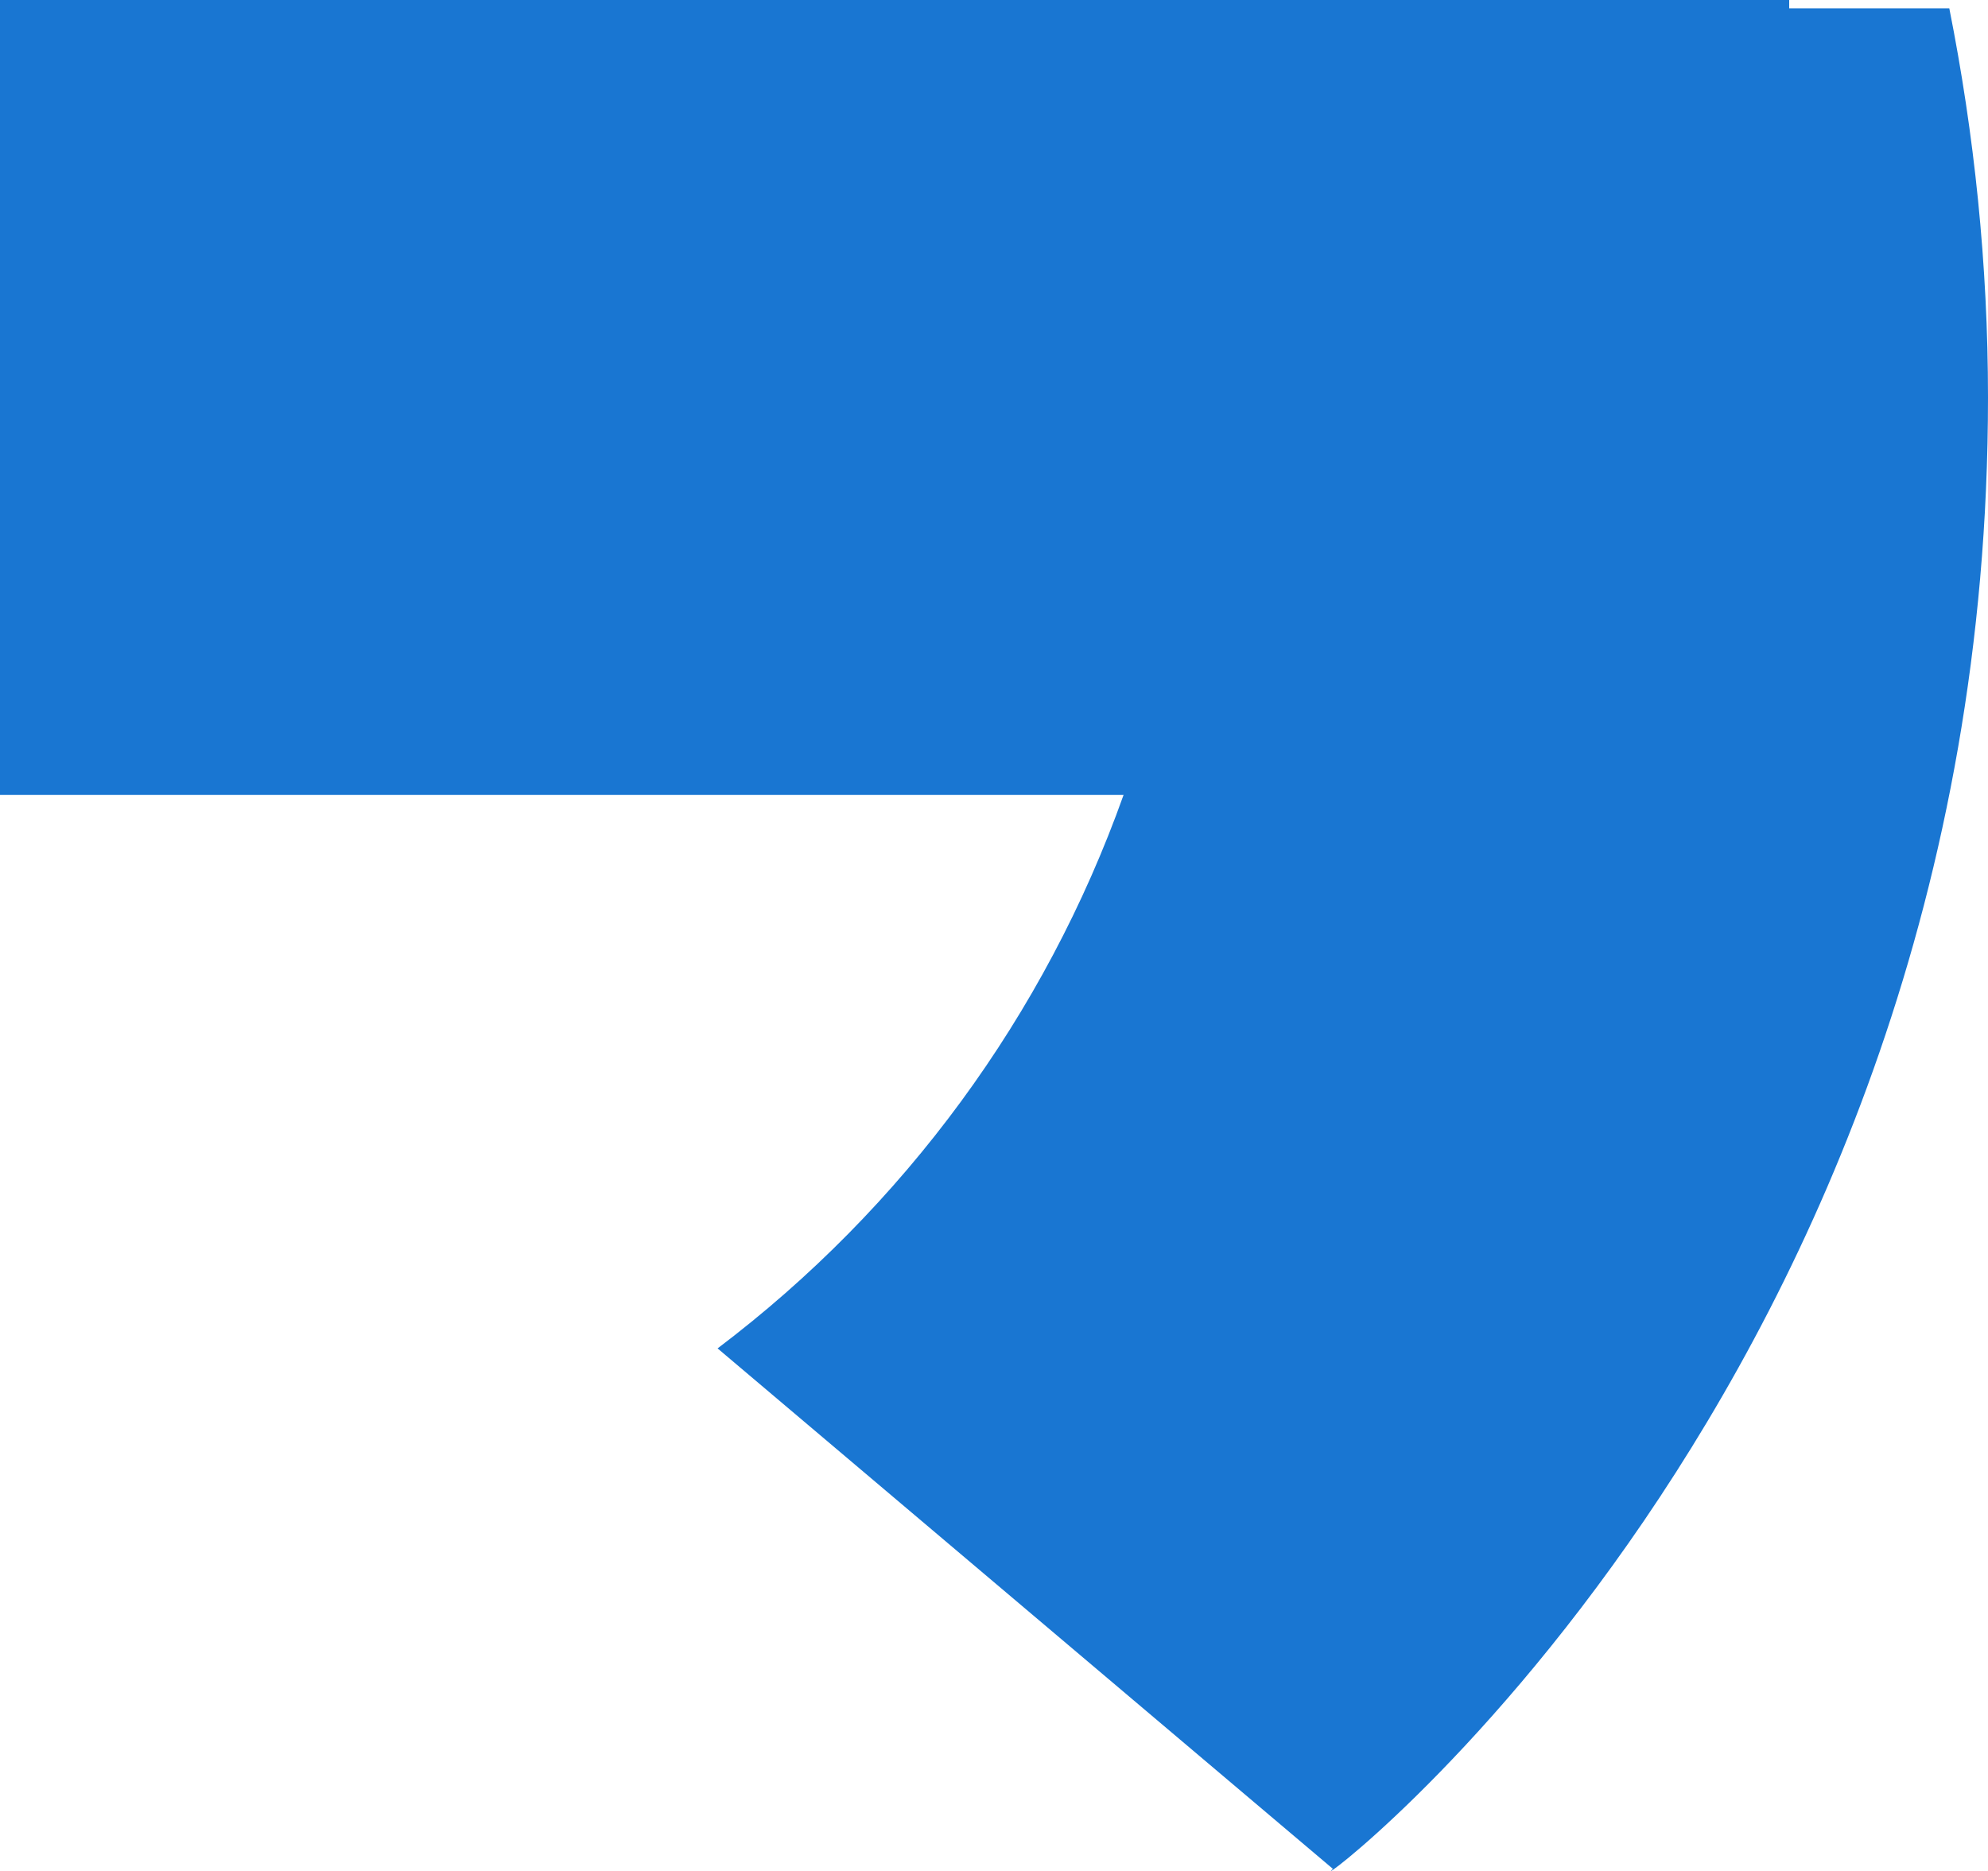 <svg width="17" height="16" viewBox="0 0 17 16" fill="none" xmlns="http://www.w3.org/2000/svg">
<path d="M16.669 0.071H15.3V0H0V6.798H9.608C8.937 8.682 7.729 10.328 6.134 11.533L6.136 11.531L11.398 15.982C11.025 16.32 17 11.897 17 3.399C17 2.26 16.883 1.147 16.669 0.071Z" fill="#1976D2"/>
</svg>
